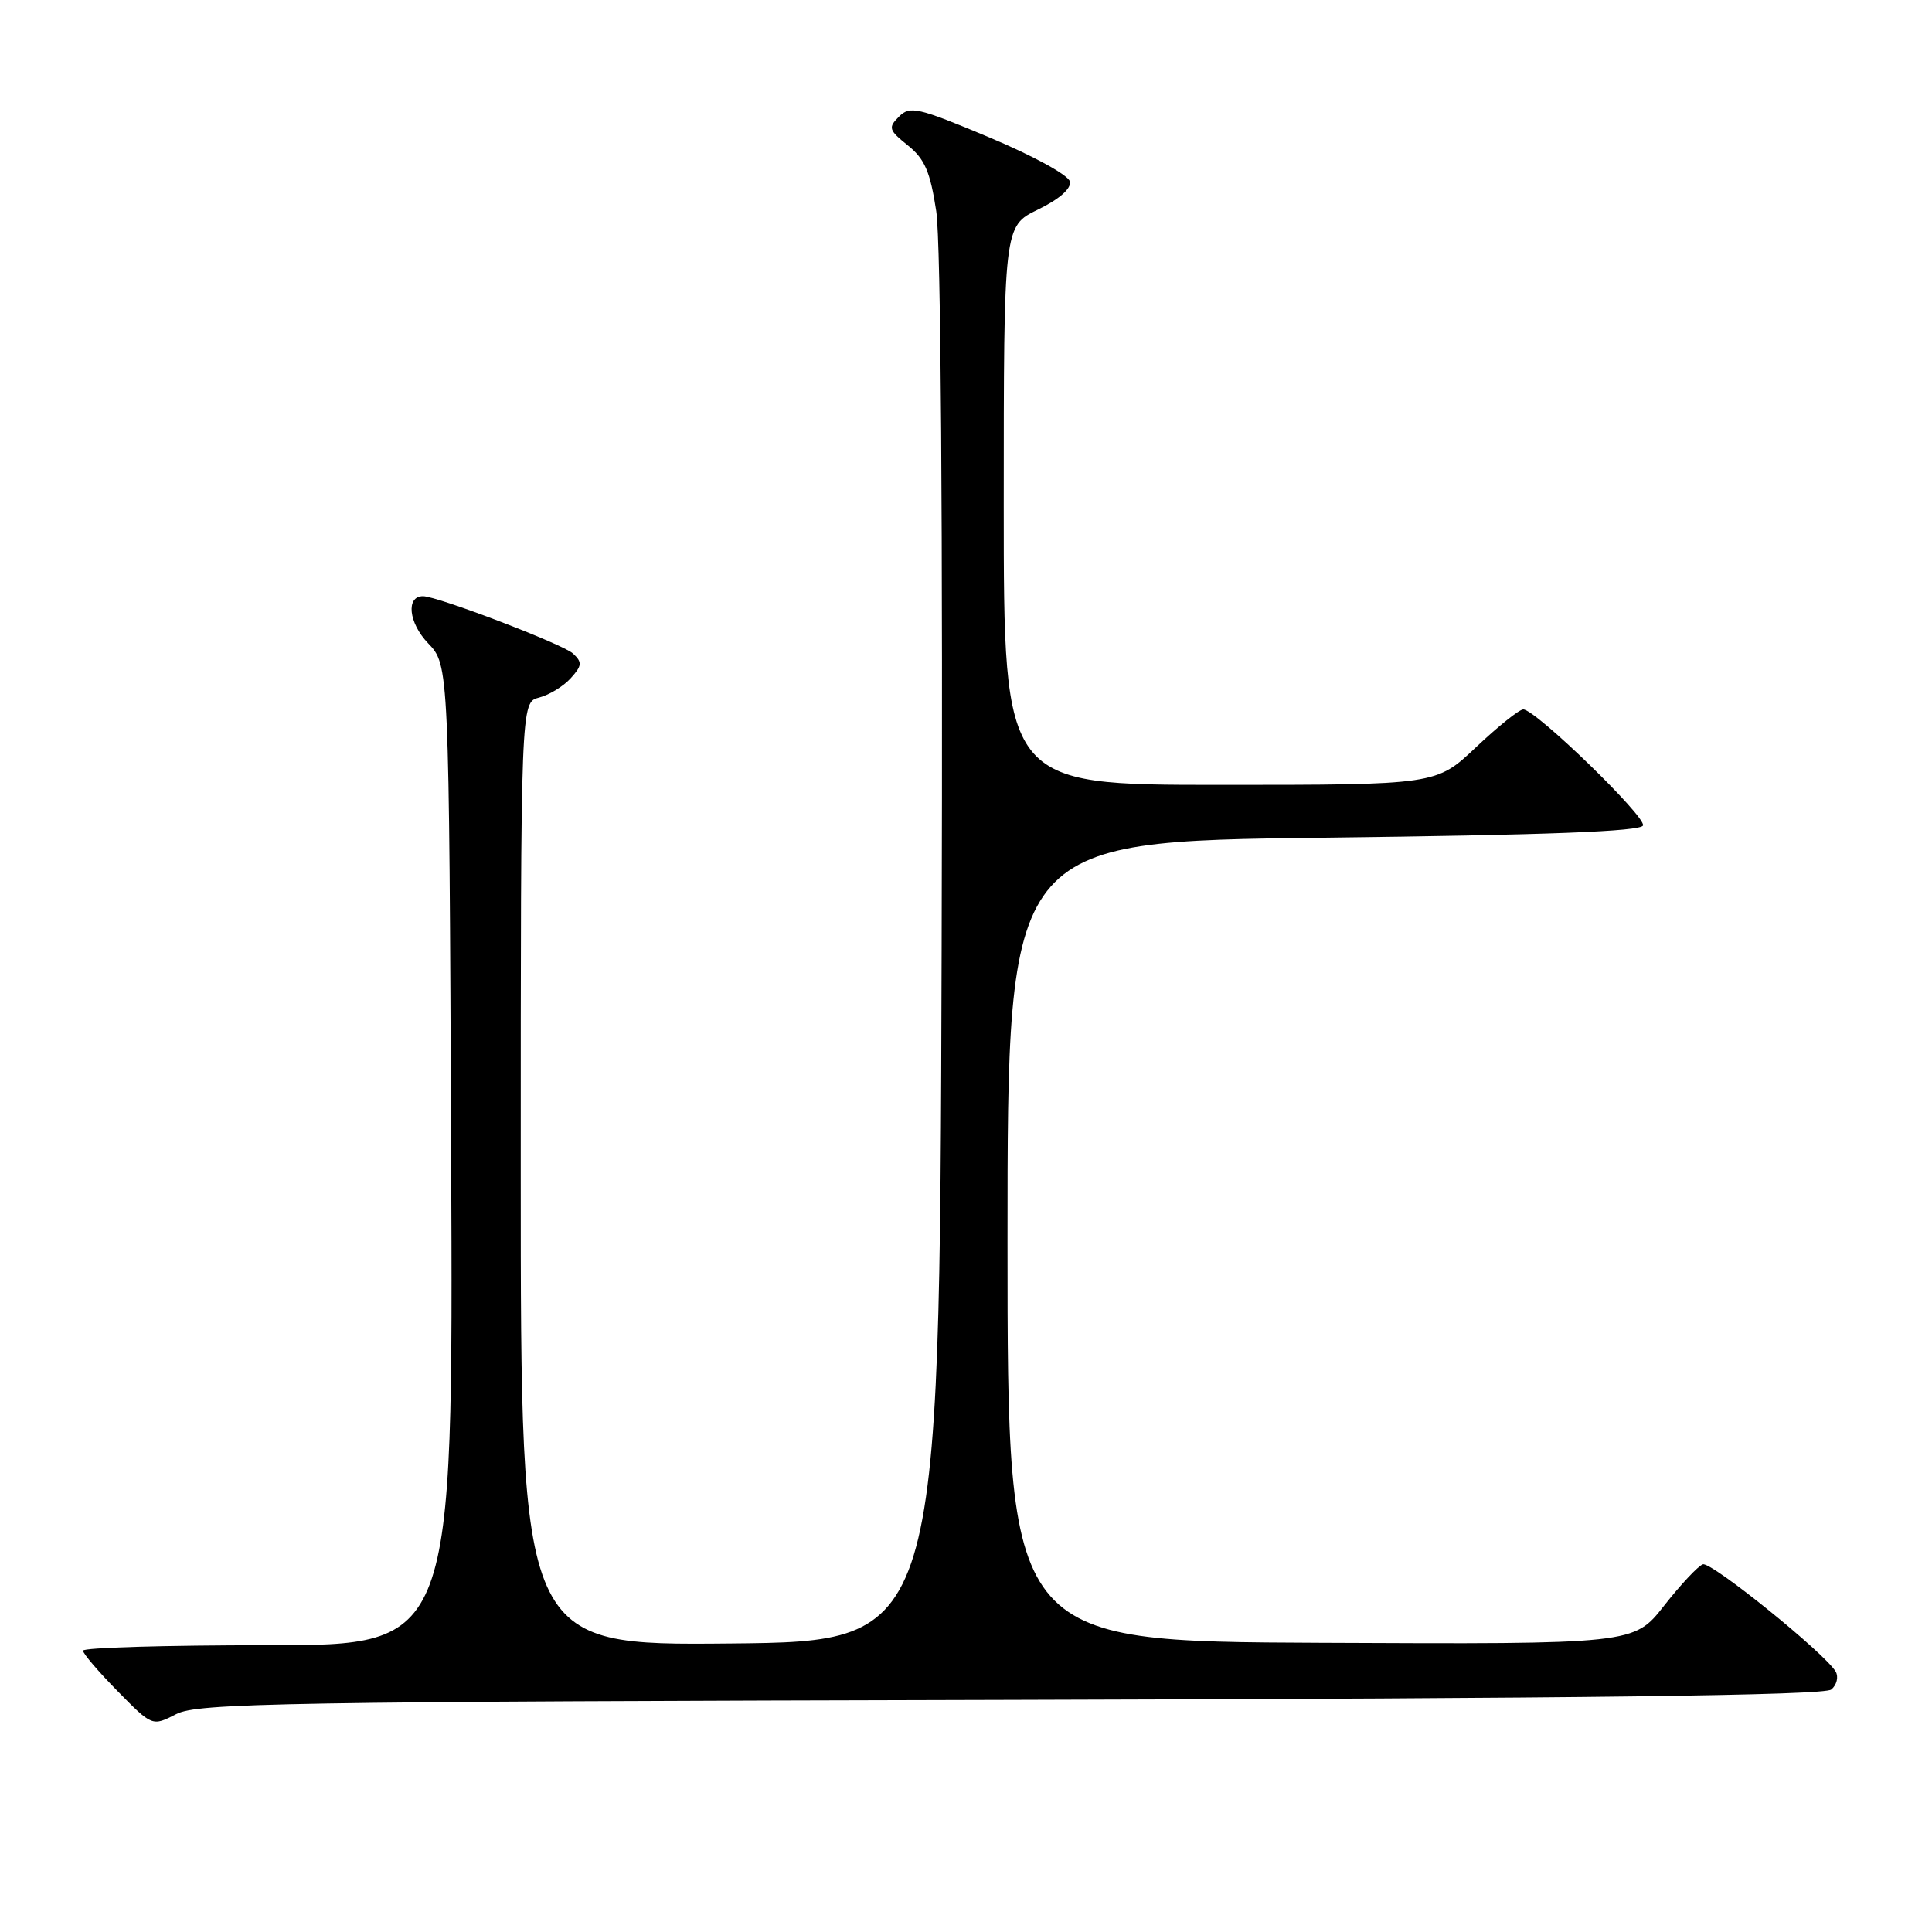 <?xml version="1.0" encoding="UTF-8" standalone="no"?>
<!DOCTYPE svg PUBLIC "-//W3C//DTD SVG 1.1//EN" "http://www.w3.org/Graphics/SVG/1.1/DTD/svg11.dtd" >
<svg xmlns="http://www.w3.org/2000/svg" xmlns:xlink="http://www.w3.org/1999/xlink" version="1.1" viewBox="0 0 256 256">
 <g >
 <path fill="currentColor"
d=" M 133.91 225.24 C 210.11 225.05 241.71 224.65 242.65 223.87 C 243.38 223.27 243.64 222.20 243.24 221.50 C 241.83 219.08 226.77 206.91 225.64 207.28 C 225.01 207.49 222.70 209.96 220.50 212.76 C 216.50 217.87 216.50 217.87 175.00 217.68 C 133.50 217.50 133.50 217.50 133.50 164.50 C 133.50 111.50 133.50 111.50 175.42 111.00 C 204.96 110.65 217.44 110.17 217.71 109.38 C 218.10 108.20 203.46 94.00 201.84 94.00 C 201.31 94.00 198.50 96.25 195.59 99.00 C 190.31 104.00 190.31 104.00 161.65 104.00 C 133.00 104.00 133.00 104.00 133.00 66.99 C 133.00 29.97 133.00 29.97 137.53 27.77 C 140.35 26.40 141.95 25.00 141.77 24.07 C 141.61 23.22 136.96 20.67 131.10 18.21 C 121.59 14.22 120.58 13.99 119.12 15.45 C 117.66 16.91 117.76 17.23 120.30 19.27 C 122.54 21.07 123.26 22.75 124.06 28.00 C 124.67 32.02 124.94 69.41 124.77 126.00 C 124.50 217.50 124.50 217.50 96.75 217.77 C 69.00 218.03 69.00 218.03 69.00 155.53 C 69.00 93.04 69.00 93.04 71.43 92.43 C 72.76 92.09 74.64 90.95 75.61 89.88 C 77.13 88.20 77.17 87.76 75.93 86.60 C 74.61 85.36 57.96 79.00 56.05 79.00 C 53.76 79.00 54.14 82.53 56.72 85.23 C 59.50 88.13 59.50 88.13 59.78 153.07 C 60.06 218.00 60.06 218.00 35.53 218.00 C 22.04 218.00 11.00 218.32 11.00 218.72 C 11.00 219.11 13.07 221.53 15.59 224.09 C 20.18 228.76 20.18 228.76 23.34 227.13 C 26.19 225.66 36.98 225.47 133.91 225.24 Z "/>
</g>
</svg>